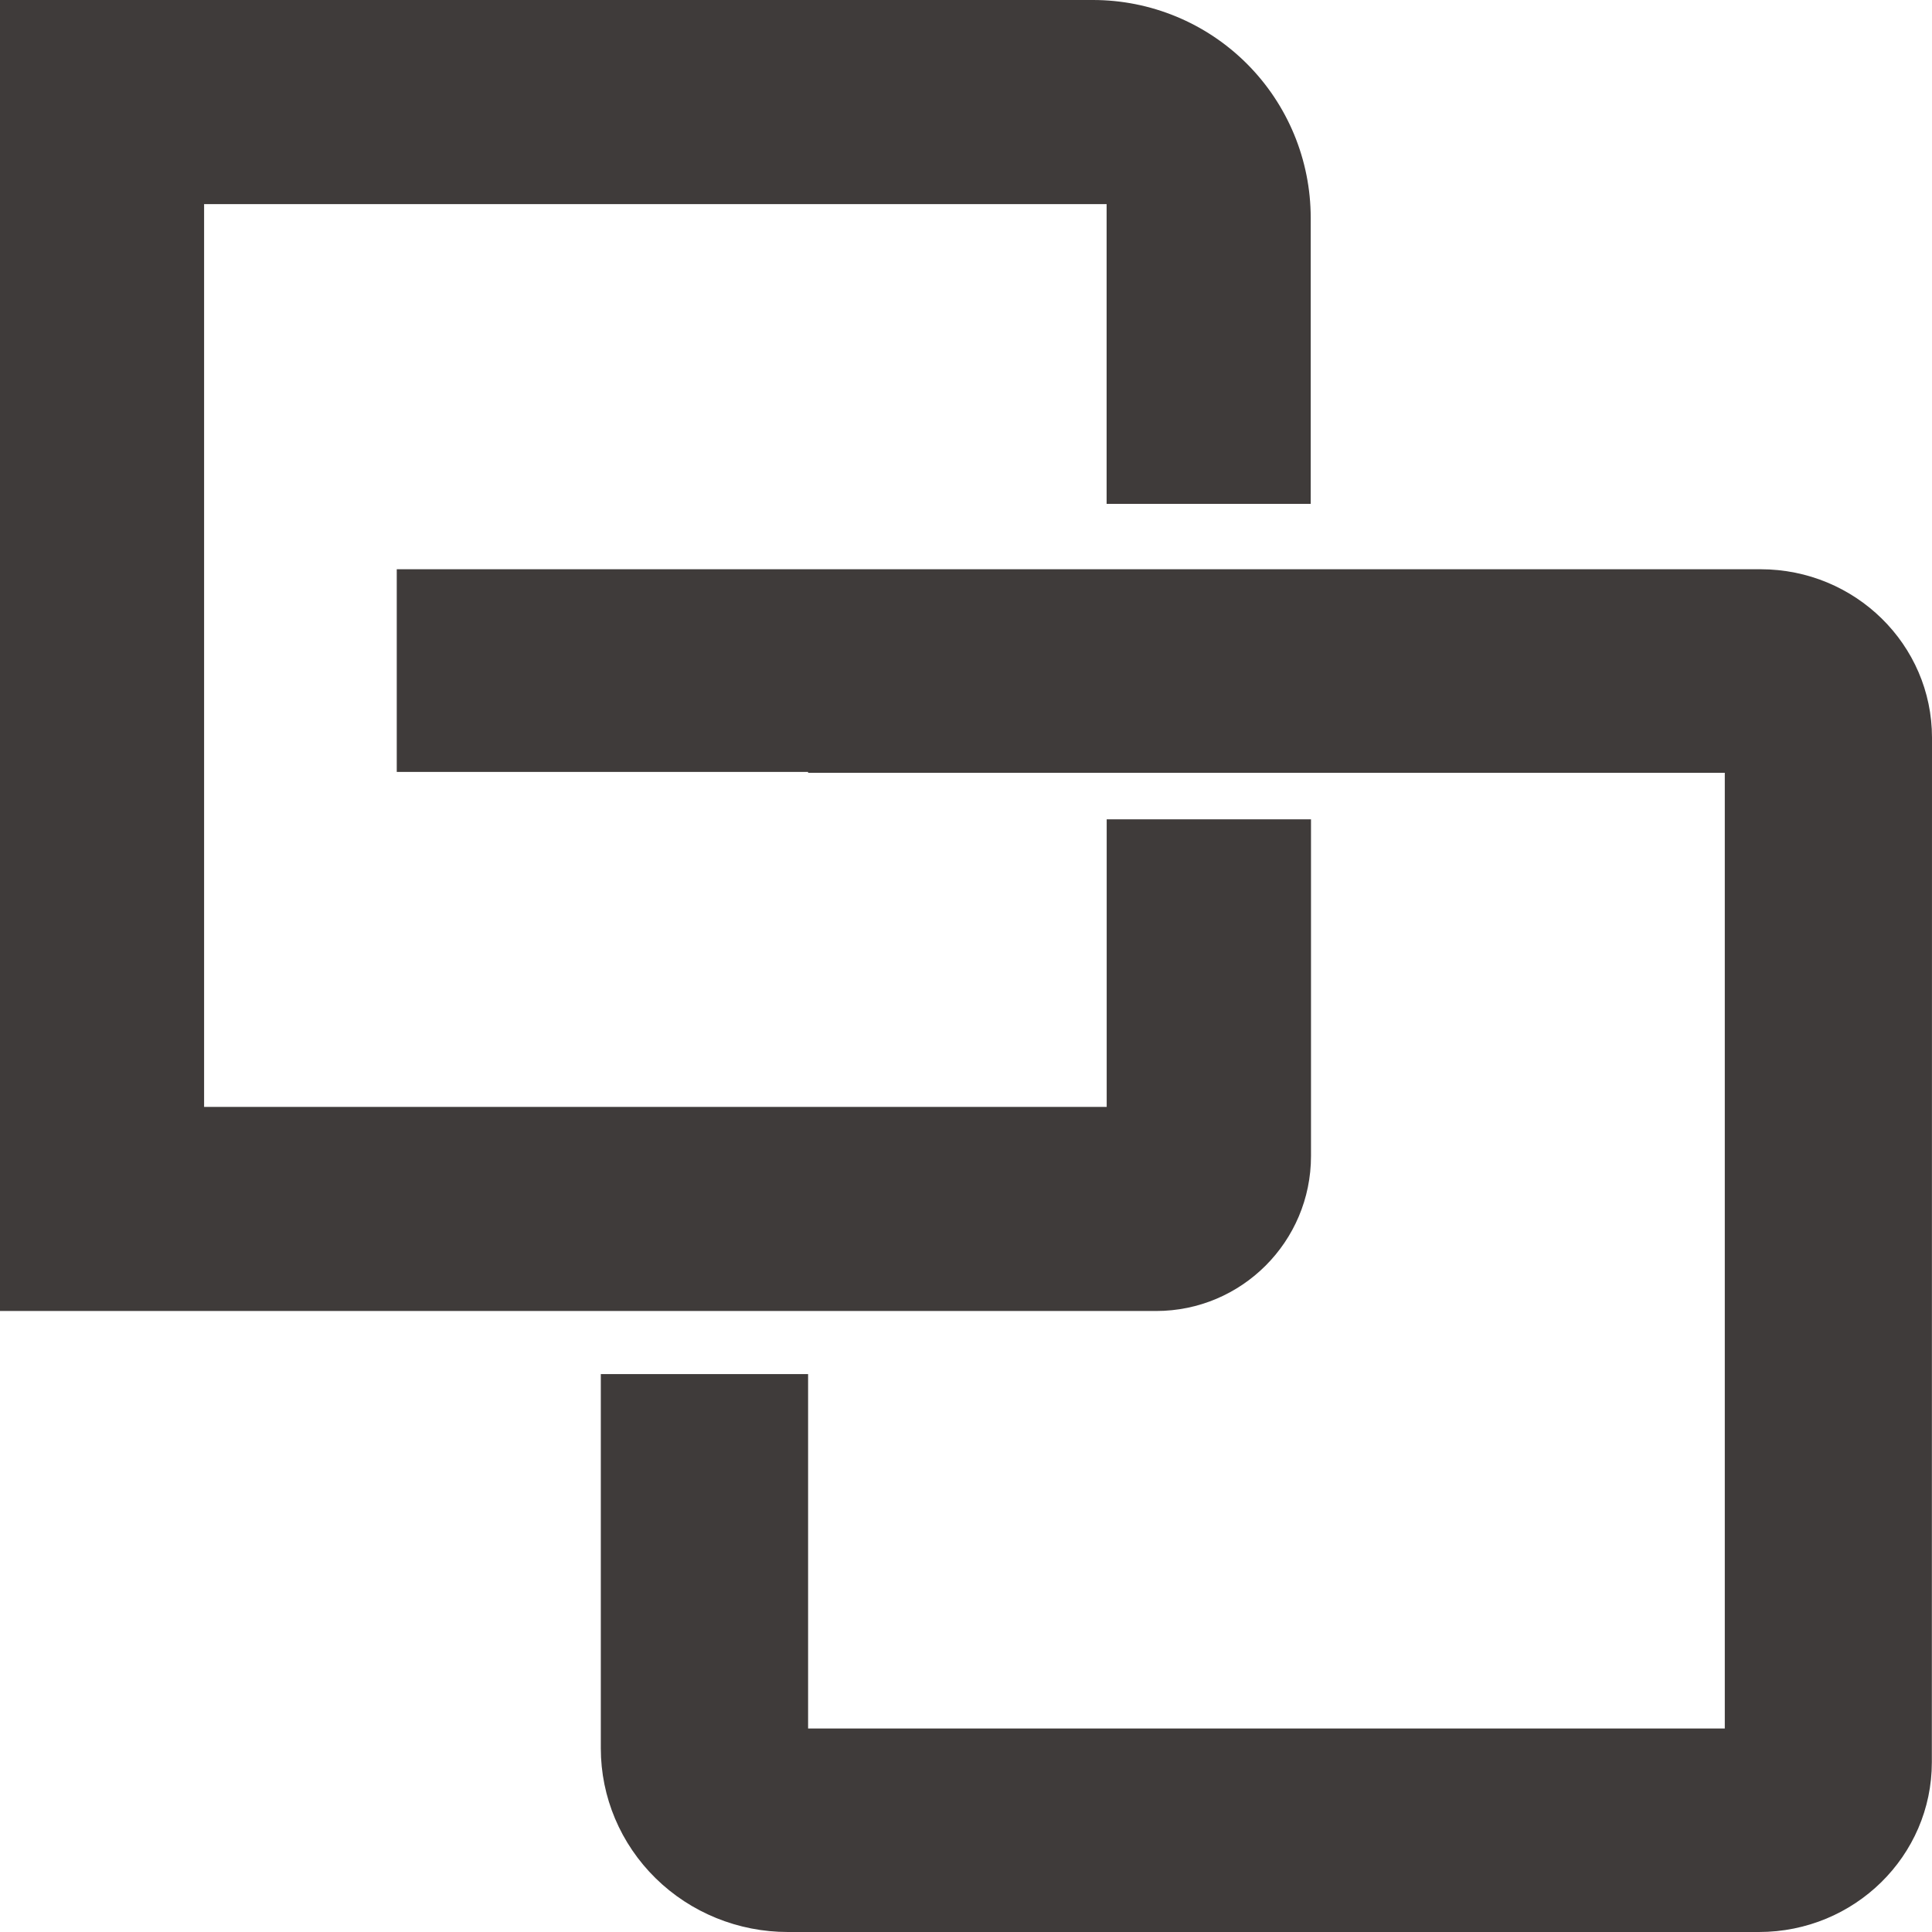 <?xml version="1.0" encoding="UTF-8"?>
<svg width="100px" height="100px" viewBox="0 0 100 100" version="1.1" xmlns="http://www.w3.org/2000/svg" xmlns:xlink="http://www.w3.org/1999/xlink">
    <!-- Generator: Sketch 54.1 (76490) - https://sketchapp.com -->
    <title>NeuralBC1</title>
    <desc>Created with Sketch.</desc>
    <g id="NeuralBC1" stroke="none" stroke-width="1" fill="none" fill-rule="evenodd">
        <g fill="#3F3B3A" fill-rule="nonzero" id="Path">
            <path d="M100,38.182 C100,33.369 96.028,29.466 91.127,29.464 L20.536,29.464 L20.536,39.956 L41.827,39.956 L41.827,40 L89.275,40 L89.275,89.468 L41.827,89.468 L41.827,71.123 L31.098,71.123 L31.098,90.496 C31.098,93.017 32.119,95.435 33.935,97.218 C35.75,99 38.213,100.001 40.781,100 L91.043,100 C95.986,100 99.992,96.065 99.992,91.212 L100,38.182 Z"></path>
            <path d="M43.838,67.857 L59.838,67.857 C64.267,67.857 67.857,64.266 67.857,59.837 L67.857,42.407 L57.282,42.407 L57.282,57.294 L10.564,57.294 L10.564,10.566 L57.278,10.566 L57.278,26.079 L67.842,26.079 L67.842,11.274 C67.842,8.282 66.653,5.413 64.537,3.298 C62.421,1.183 59.551,-0.003 56.56,5.53733836e-06 L0,0 L0,67.857 L43.838,67.857 Z"></path>
        </g>
    </g>
</svg>